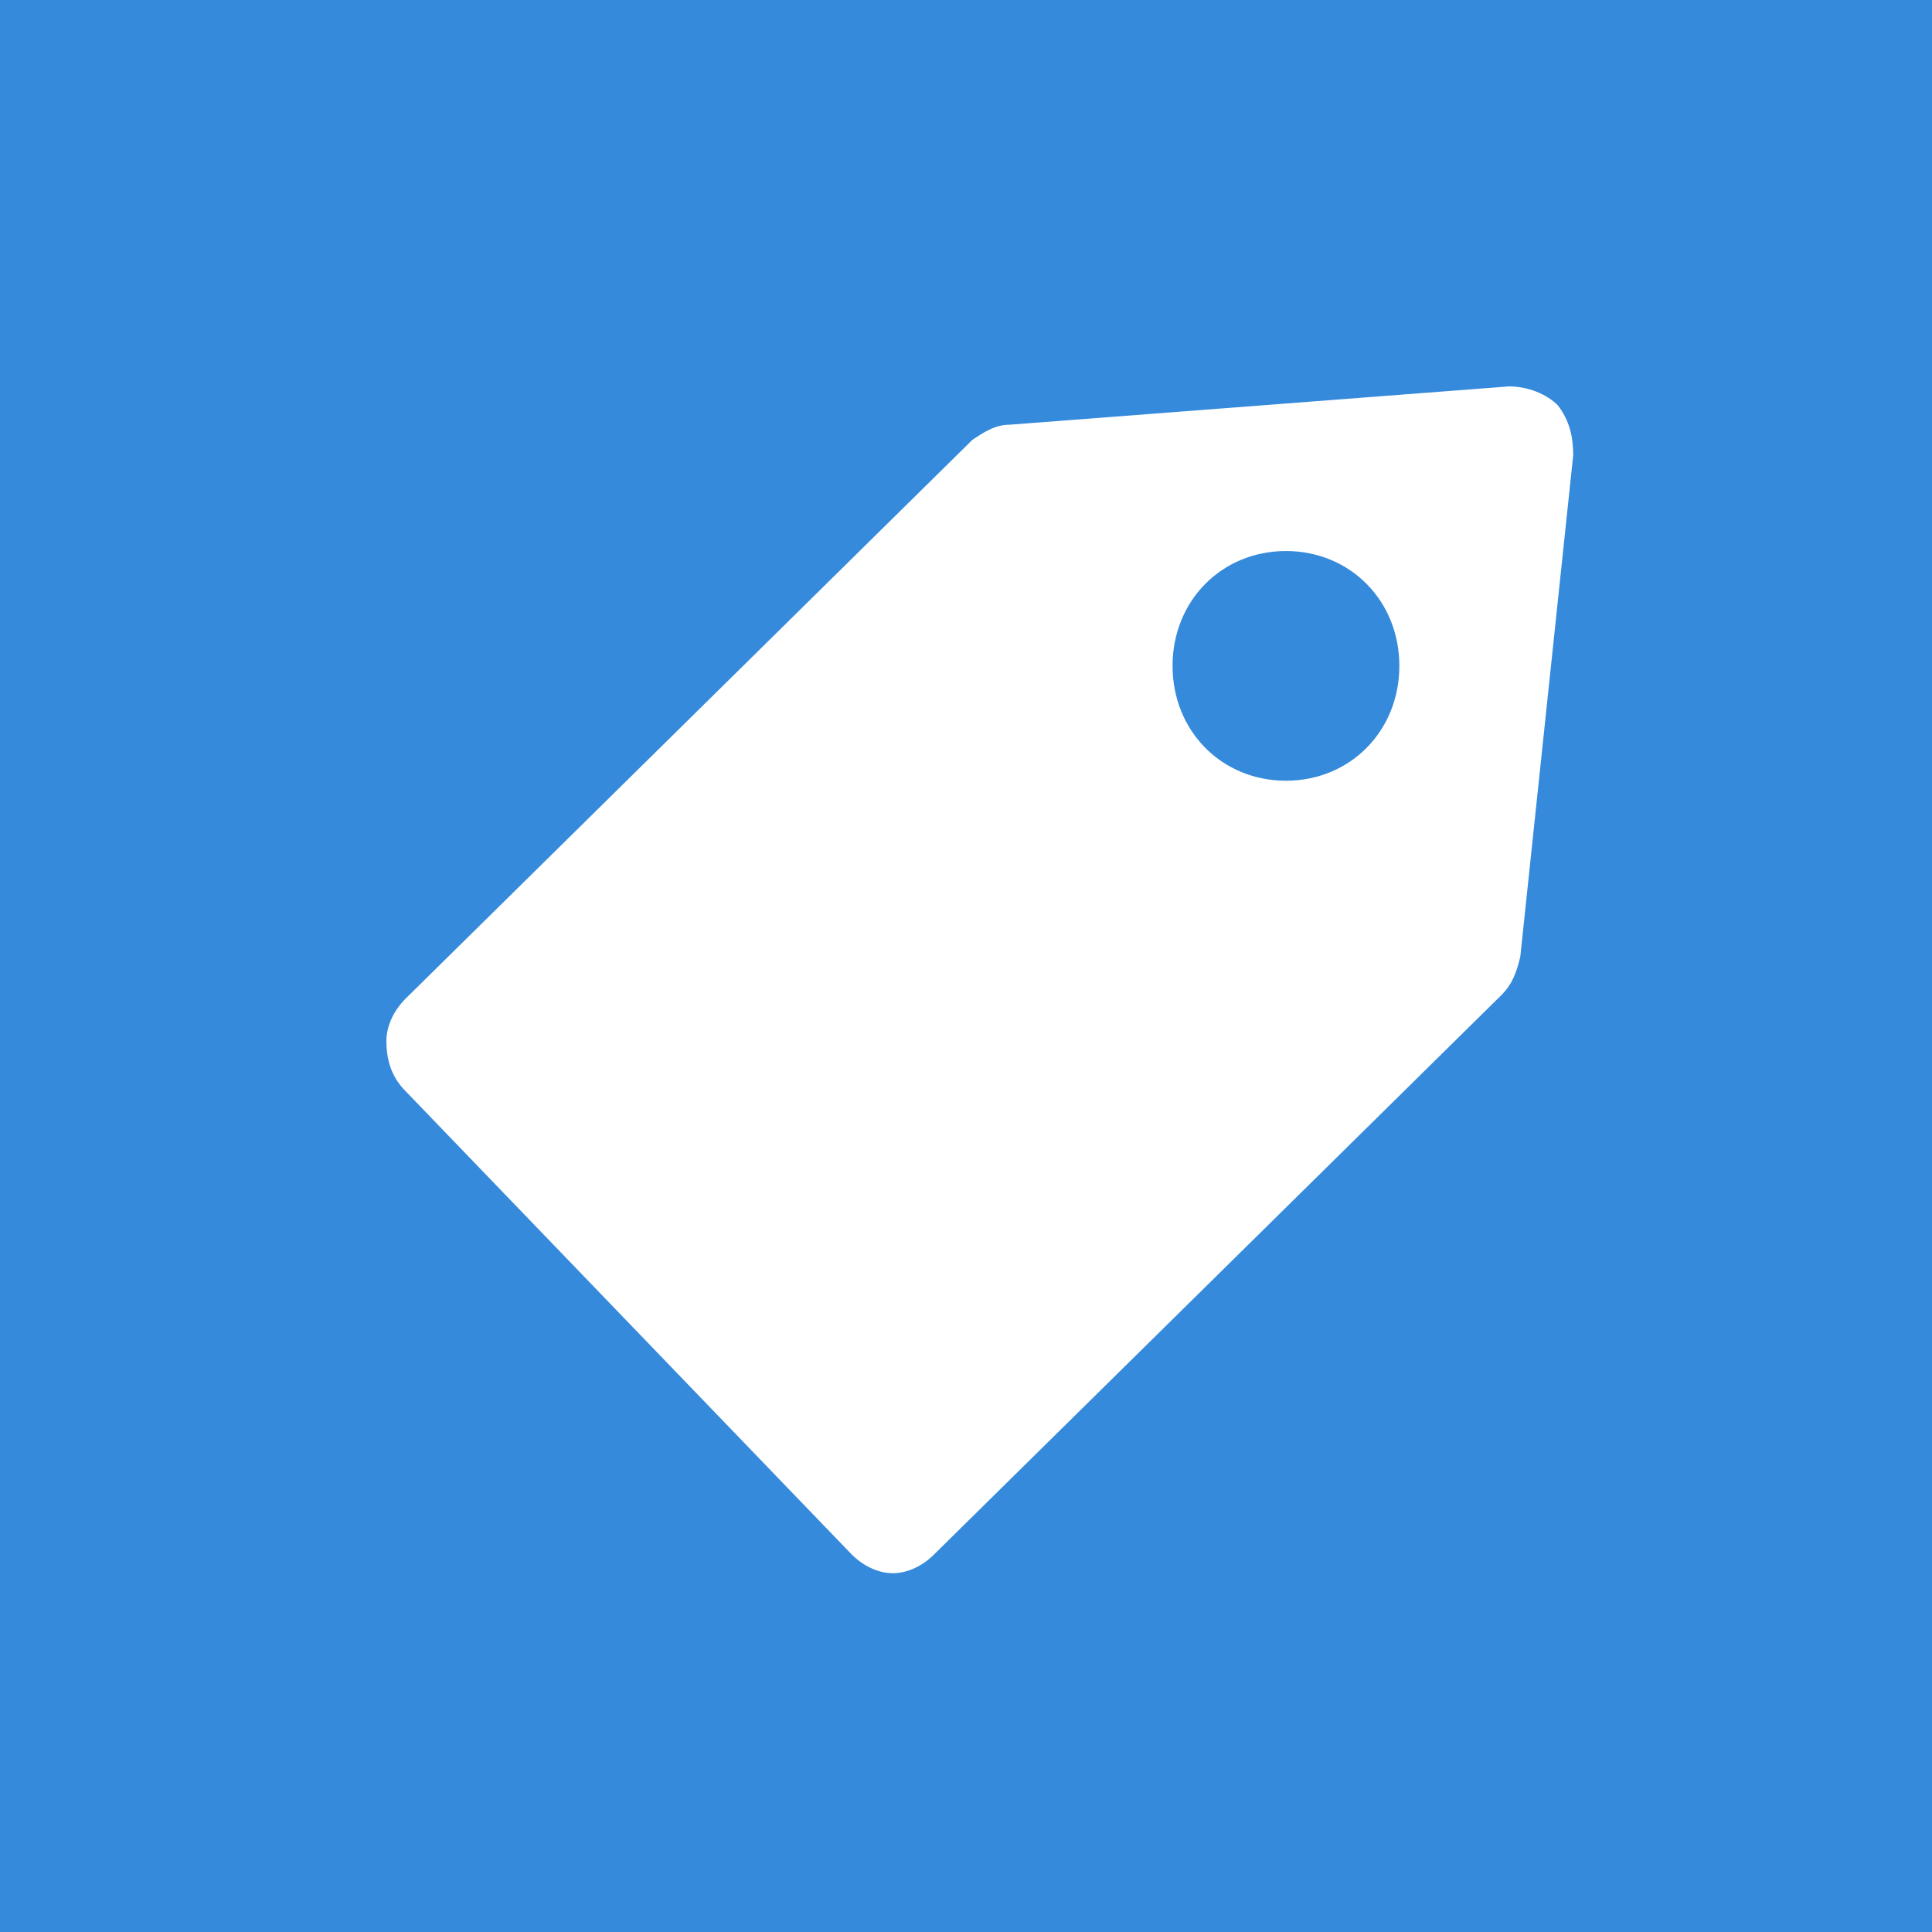 <?xml version="1.0" standalone="no"?><!DOCTYPE svg PUBLIC "-//W3C//DTD SVG 1.1//EN" "http://www.w3.org/Graphics/SVG/1.1/DTD/svg11.dtd"><svg t="1553591082649" class="icon" style="" viewBox="0 0 1024 1024" version="1.1" xmlns="http://www.w3.org/2000/svg" p-id="7794" xmlns:xlink="http://www.w3.org/1999/xlink" width="200" height="200"><defs><style type="text/css"></style></defs><path d="M0 0h1024v1024H0V0z" fill="#358ADB" p-id="7795"></path><path d="M451.204 823.676l-236.398-245.511c-5.998-6.1-10.006-14.204-10.006-26.39 0-8.119 4.008-16.238 10.021-22.323l300.485-296.243c6.012-4.052 12.025-8.119 20.041-8.119L799.773 204.8c10.021 0 20.041 4.052 26.039 10.152 6.012 8.104 8.016 16.238 8.016 26.375l-28.043 265.801c-2.004 8.133-4.008 14.219-10.021 20.304L495.28 823.691c-6.012 6.085-14.029 10.138-22.045 10.138-8.002 0-16.018-4.052-22.031-10.152z m290.48-470.747c0-34.494-26.039-60.869-60.109-60.869-34.055 0-60.094 26.375-60.094 60.855 0 34.509 26.039 60.884 60.094 60.884 34.055 0 60.109-26.375 60.109-60.869z" fill="#FFFFFF" p-id="7796"></path></svg>